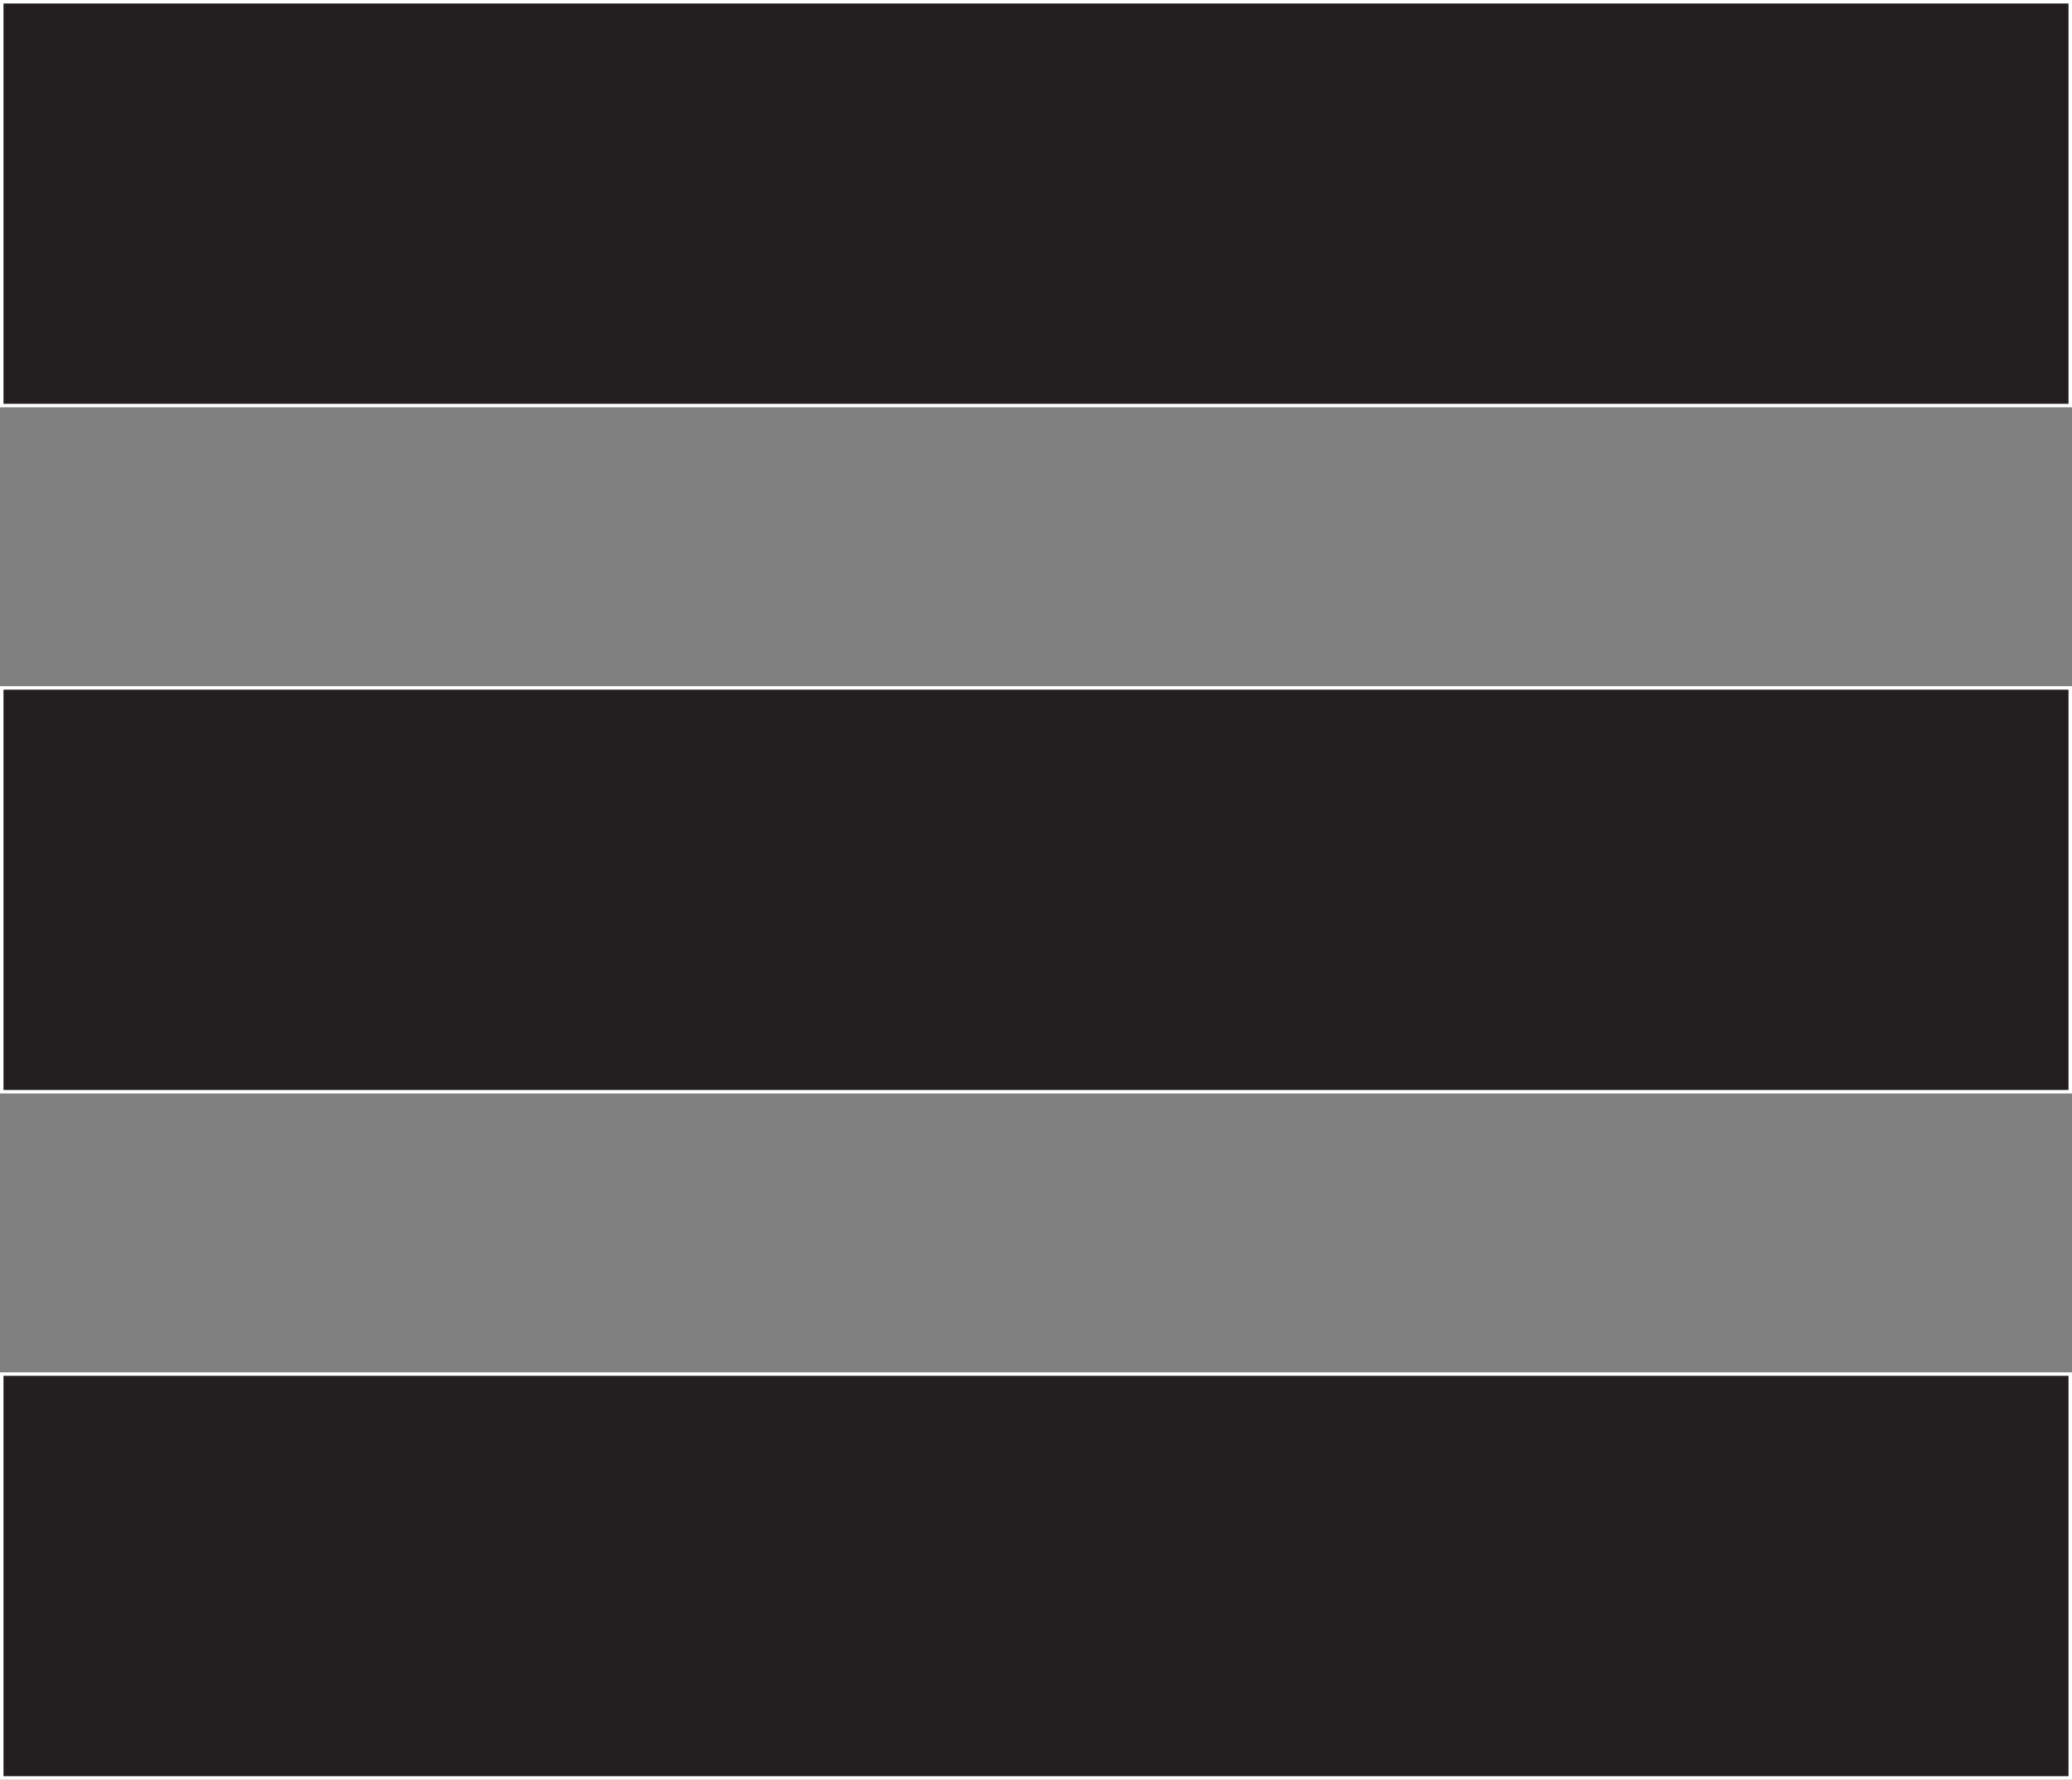 <svg xmlns="http://www.w3.org/2000/svg" viewBox="0 0 595.41 511.48"><rect x="0" y="0" width="595.41" height="511.48" fill="#808080" stroke="none"/><defs><style>.cls-1{fill:#231f20;stroke:#fff;stroke-miterlimit:10;}</style></defs><title>Asset 1</title><g id="Layer_2" data-name="Layer 2"><g id="Layer_1-2" data-name="Layer 1"><rect class="cls-1" x="0.5" y="0.5" width="594.41" height="116.06"/><rect class="cls-1" x="0.5" y="197.71" width="594.41" height="116.06"/><rect class="cls-1" x="0.5" y="394.92" width="594.41" height="116.06"/></g></g></svg>